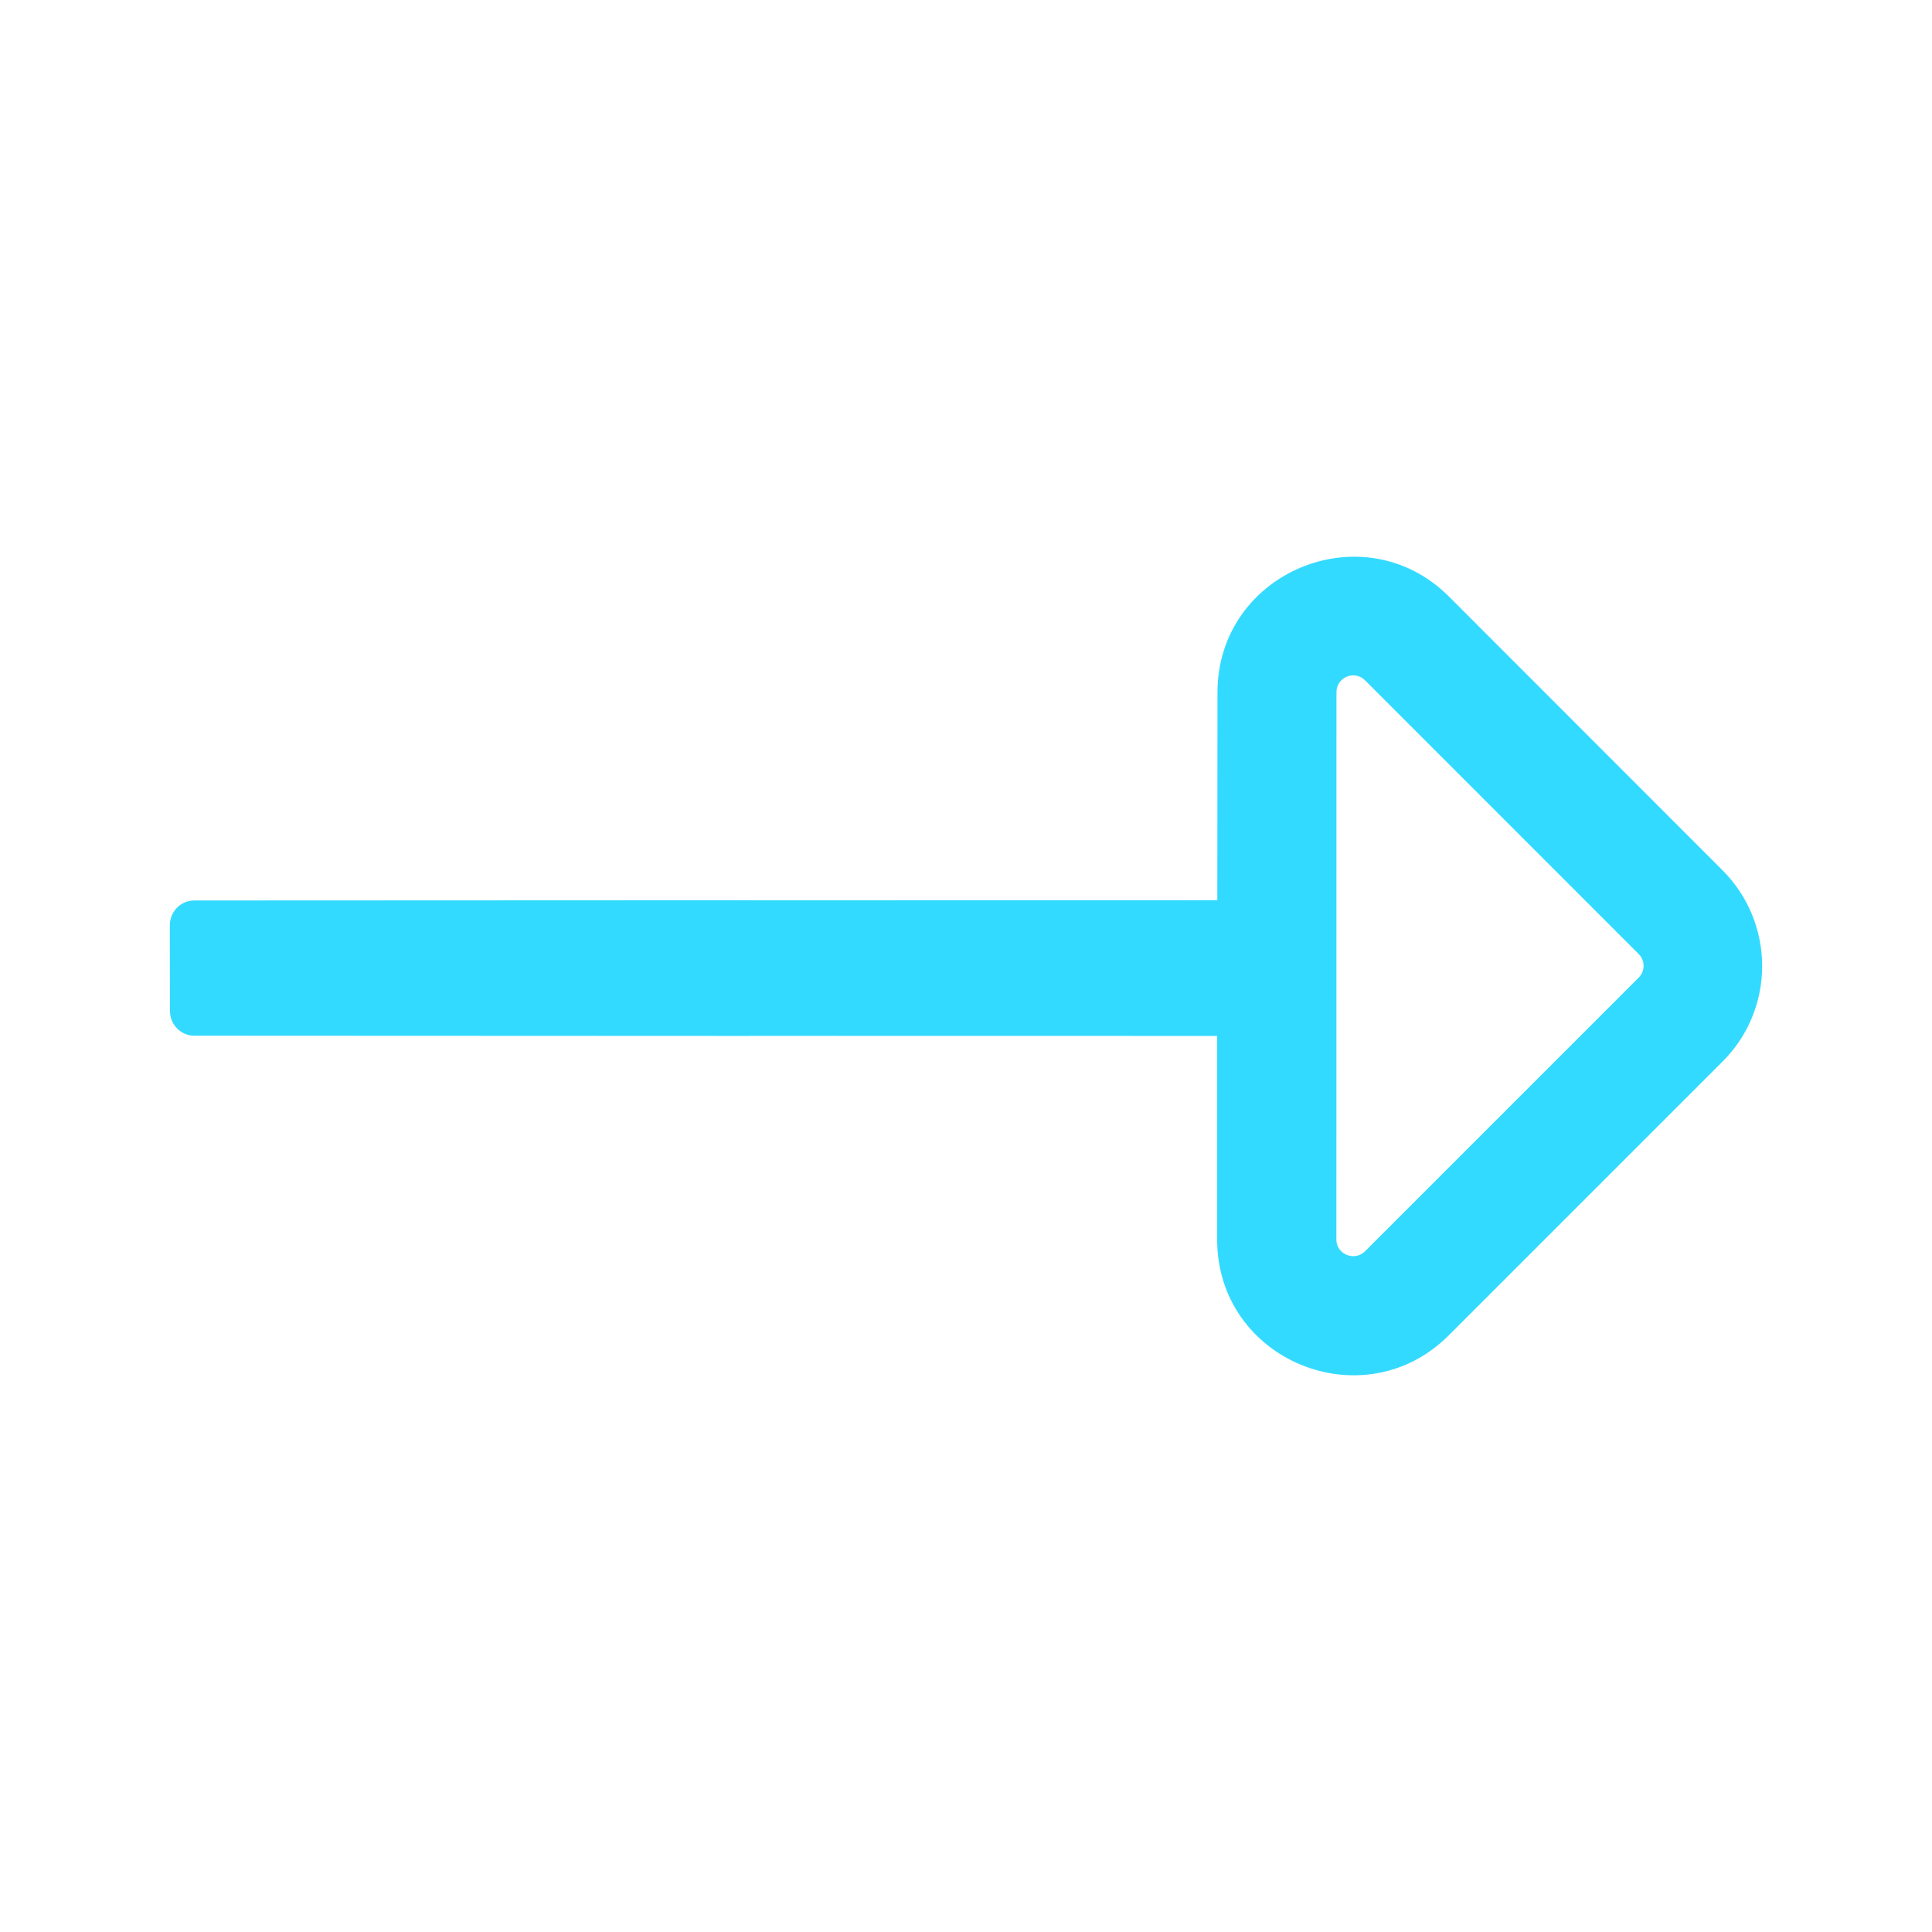 <?xml version="1.0" encoding="utf-8"?>
<!-- Generator: Adobe Illustrator 16.0.0, SVG Export Plug-In . SVG Version: 6.00 Build 0)  -->
<!DOCTYPE svg PUBLIC "-//W3C//DTD SVG 1.1//EN" "http://www.w3.org/Graphics/SVG/1.1/DTD/svg11.dtd">
<svg version="1.1" id="Layer_1" xmlns="http://www.w3.org/2000/svg" xmlns:xlink="http://www.w3.org/1999/xlink" x="0px" y="0px"
	 width="24px" height="24px" viewBox="0 0 24 24" enable-background="new 0 0 24 24" xml:space="preserve">
<path fill="none" d="M0,0h24v24H0V0z"/>
<path fill="#33DAFF" d="M21.396,10.809L18,7.411c-1.061-1.06-2.878-0.305-2.876,1.193l-0.002,2.579H15.03l-5.722,0.001v-0.001
	l-6.891,0.003c-0.169-0.002-0.306,0.135-0.307,0.307v0.188H2.11l0.001,0.877c0.001,0.173,0.138,0.31,0.307,0.308l6.891,0.003v-0.001
	l5.811,0.001v2.527c-0.002,1.505,1.818,2.251,2.877,1.192l3.397-3.397C22.056,12.536,22.054,11.466,21.396,10.809z M20.355,12.146
	l-3.397,3.397c-0.134,0.134-0.361,0.035-0.357-0.148L16.602,8.6c-0.001-0.187,0.223-0.282,0.357-0.147l3.396,3.397
	C20.438,11.932,20.438,12.063,20.355,12.146z"/>
</svg>
